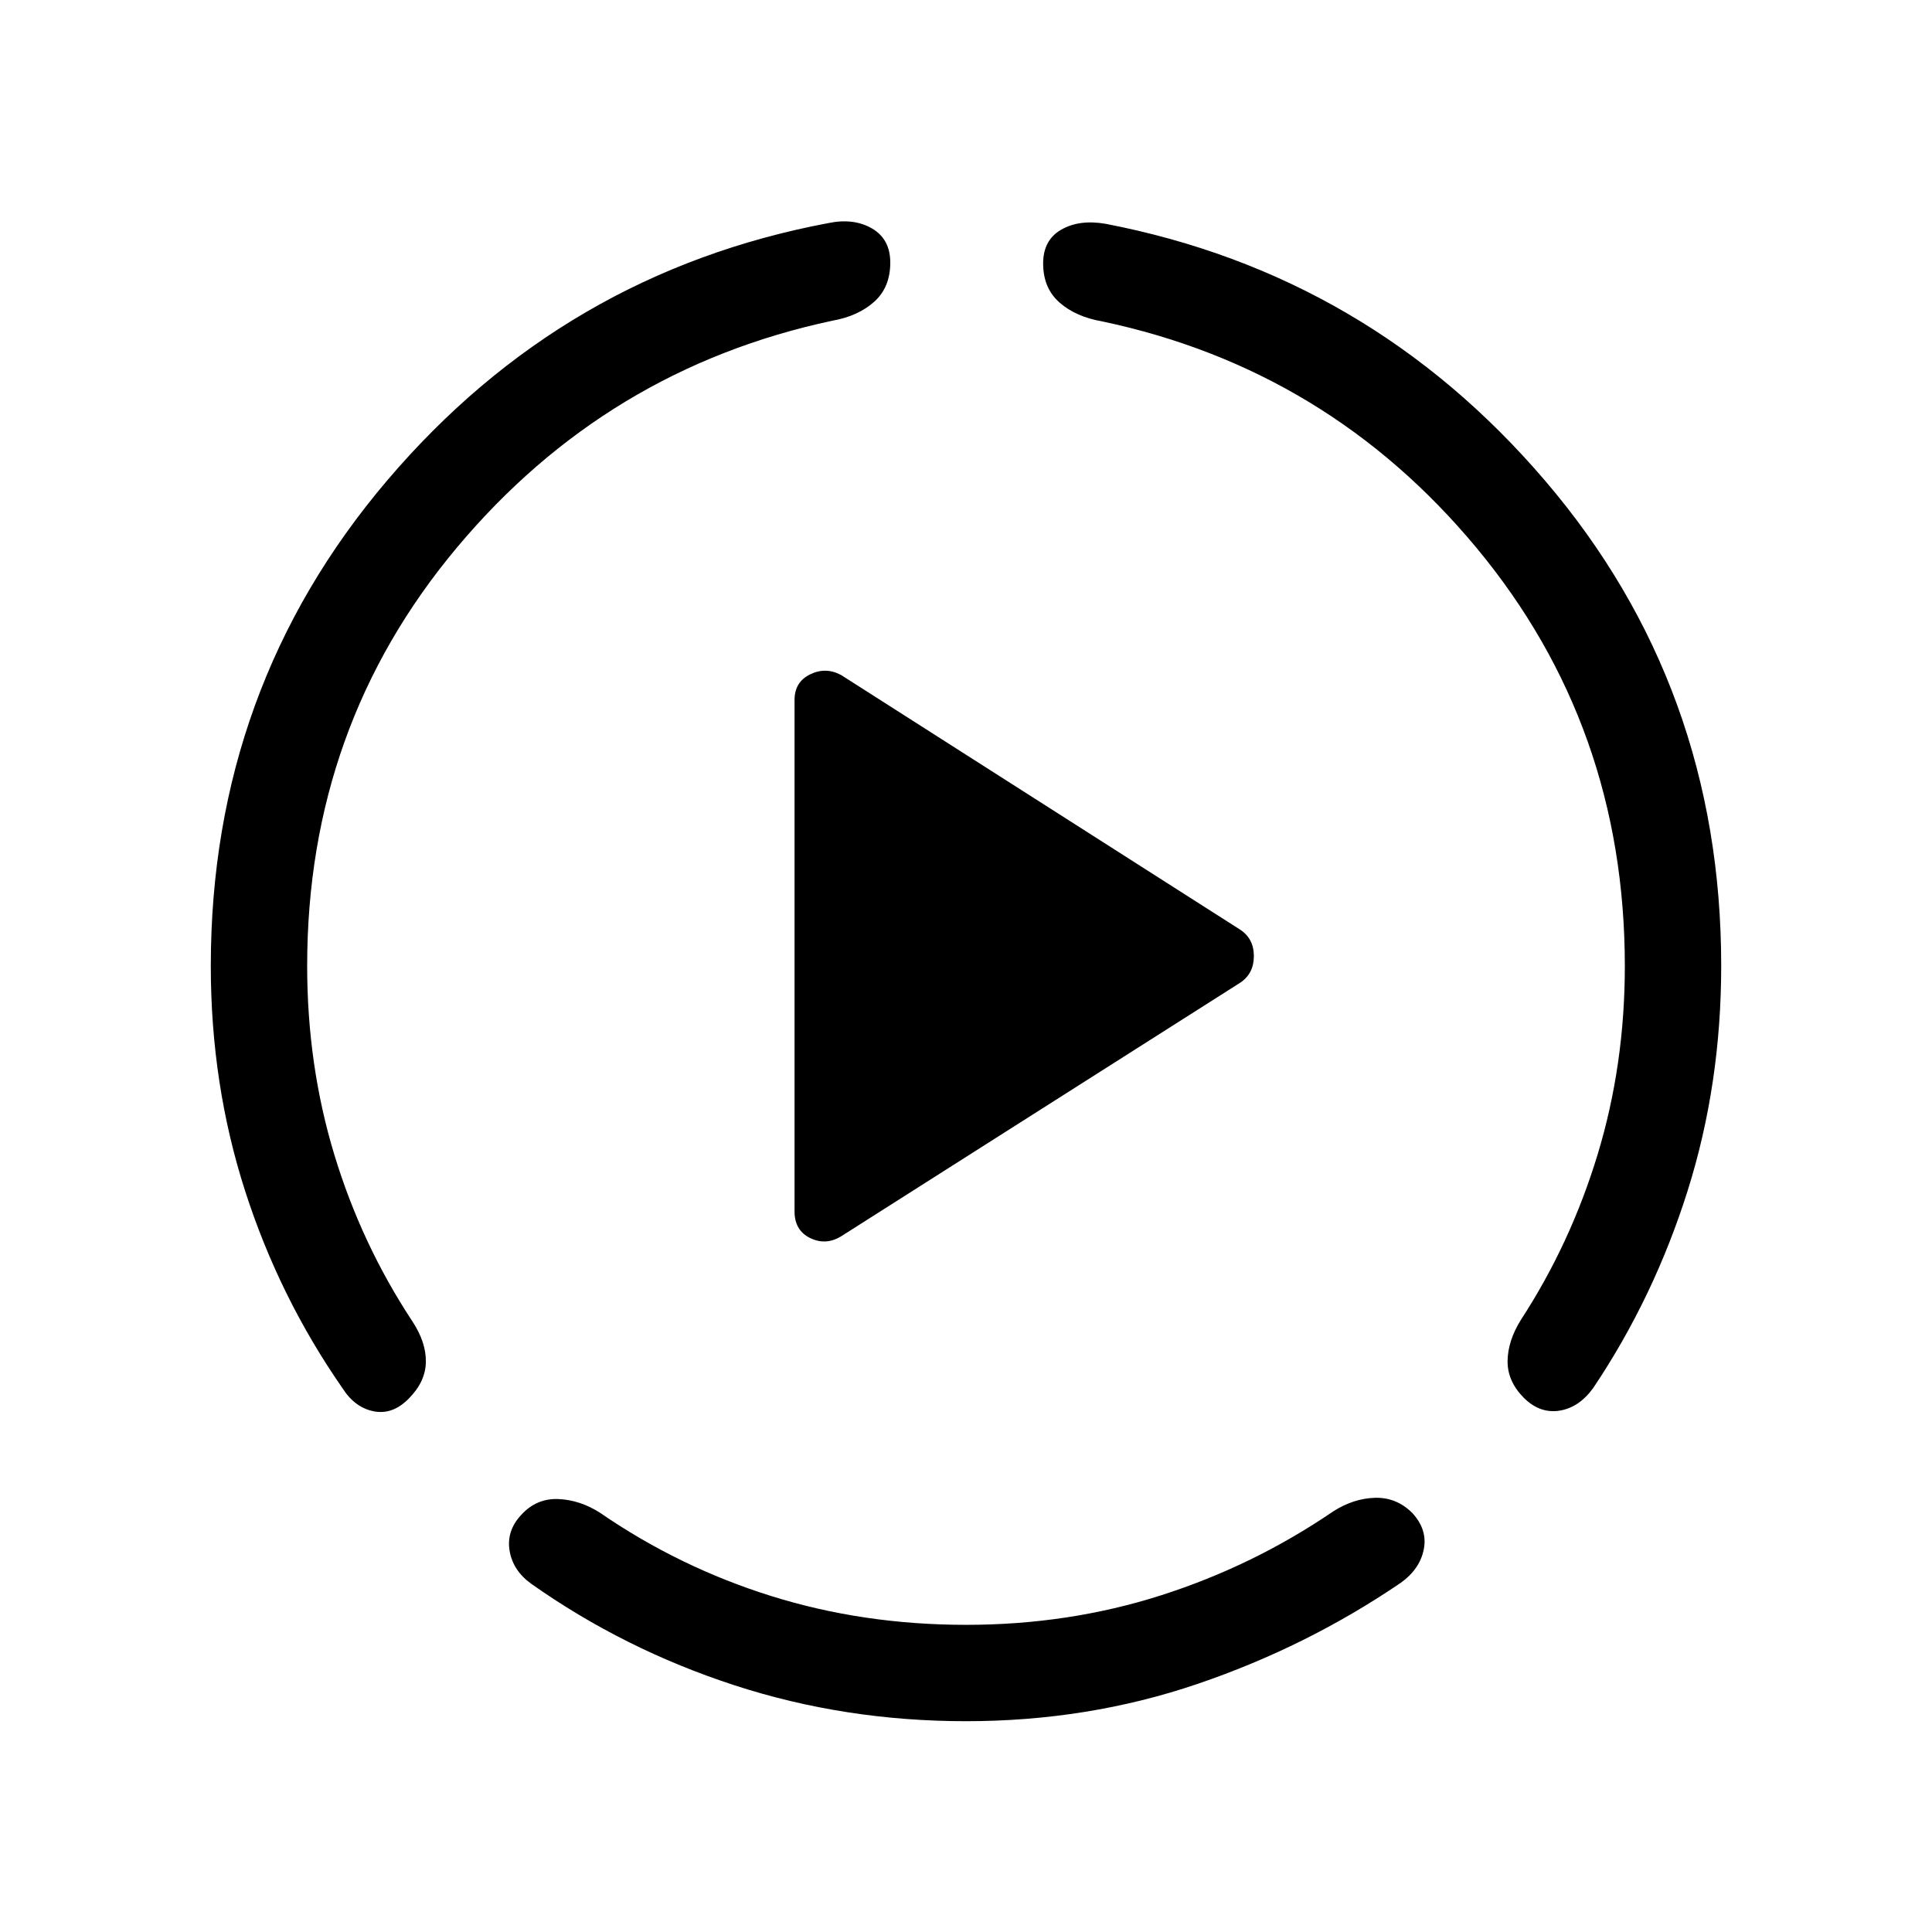 <svg xmlns="http://www.w3.org/2000/svg" height="40" viewBox="0 96 960 960" width="40"><path d="M104.745 575.952q0-138.157 87.692-241.278 87.692-103.122 219.243-127.84 12.577-2.576 21.634 2.702 9.058 5.279 9.058 16.945 0 12.288-7.949 19.429-7.948 7.141-20.704 9.423Q301.5 279.205 227.064 368.047q-74.436 88.843-74.436 207.875 0 49.335 13.487 93.803 13.488 44.468 38.834 82.904 6.833 10.397 6.66 20.172-.173 9.776-8.413 18.061-8.021 8.253-17.435 6.419-9.414-1.833-15.529-11.422-31.385-45.103-48.436-98.079-17.051-52.975-17.051-111.828ZM480 951.255q-60.282 0-115.102-17.865-54.821-17.866-100.914-50.408-9.112-6.547-10.765-16.412-1.654-9.865 5.758-17.82 7.613-8.327 18.452-7.878 10.84.448 20.852 6.897 39.218 26.975 84.926 41.289 45.707 14.314 96.885 14.314 51.011 0 96.96-14.712 45.949-14.711 85.487-41.712 10.013-6.371 20.645-6.698 10.633-.327 18.508 7.468 7.731 8.284 5.775 18.155-1.955 9.871-11.531 16.677-46.68 31.756-101.058 50.231Q540.5 951.255 480 951.255Zm375.255-375.349q0 58.914-16.705 111.844-16.705 52.929-46.82 97.839-7.026 9.782-16.776 11.353-9.749 1.57-17.796-6.391-8.158-8.258-8.049-18.259.109-10.002 6.609-20.458 24.705-37.91 38.18-82.338 13.474-44.428 13.474-93.496 0-119.063-73.737-207.807-73.738-88.745-185.892-112.475-13.205-2.282-21.307-9.423-8.103-7.141-8.103-19.393 0-11.632 9.01-16.792 9.009-5.16 22.079-2.891 130.807 25.218 218.32 127.634 87.513 102.417 87.513 241.053ZM394.808 697.999V443.786q0-8.913 7.763-12.708t15.464.393l198.306 126.538q6.696 4.478 6.696 13.078t-6.653 13.131L417.988 710.294q-7.654 4.679-15.417.884-7.763-3.794-7.763-13.179Z"/></svg>